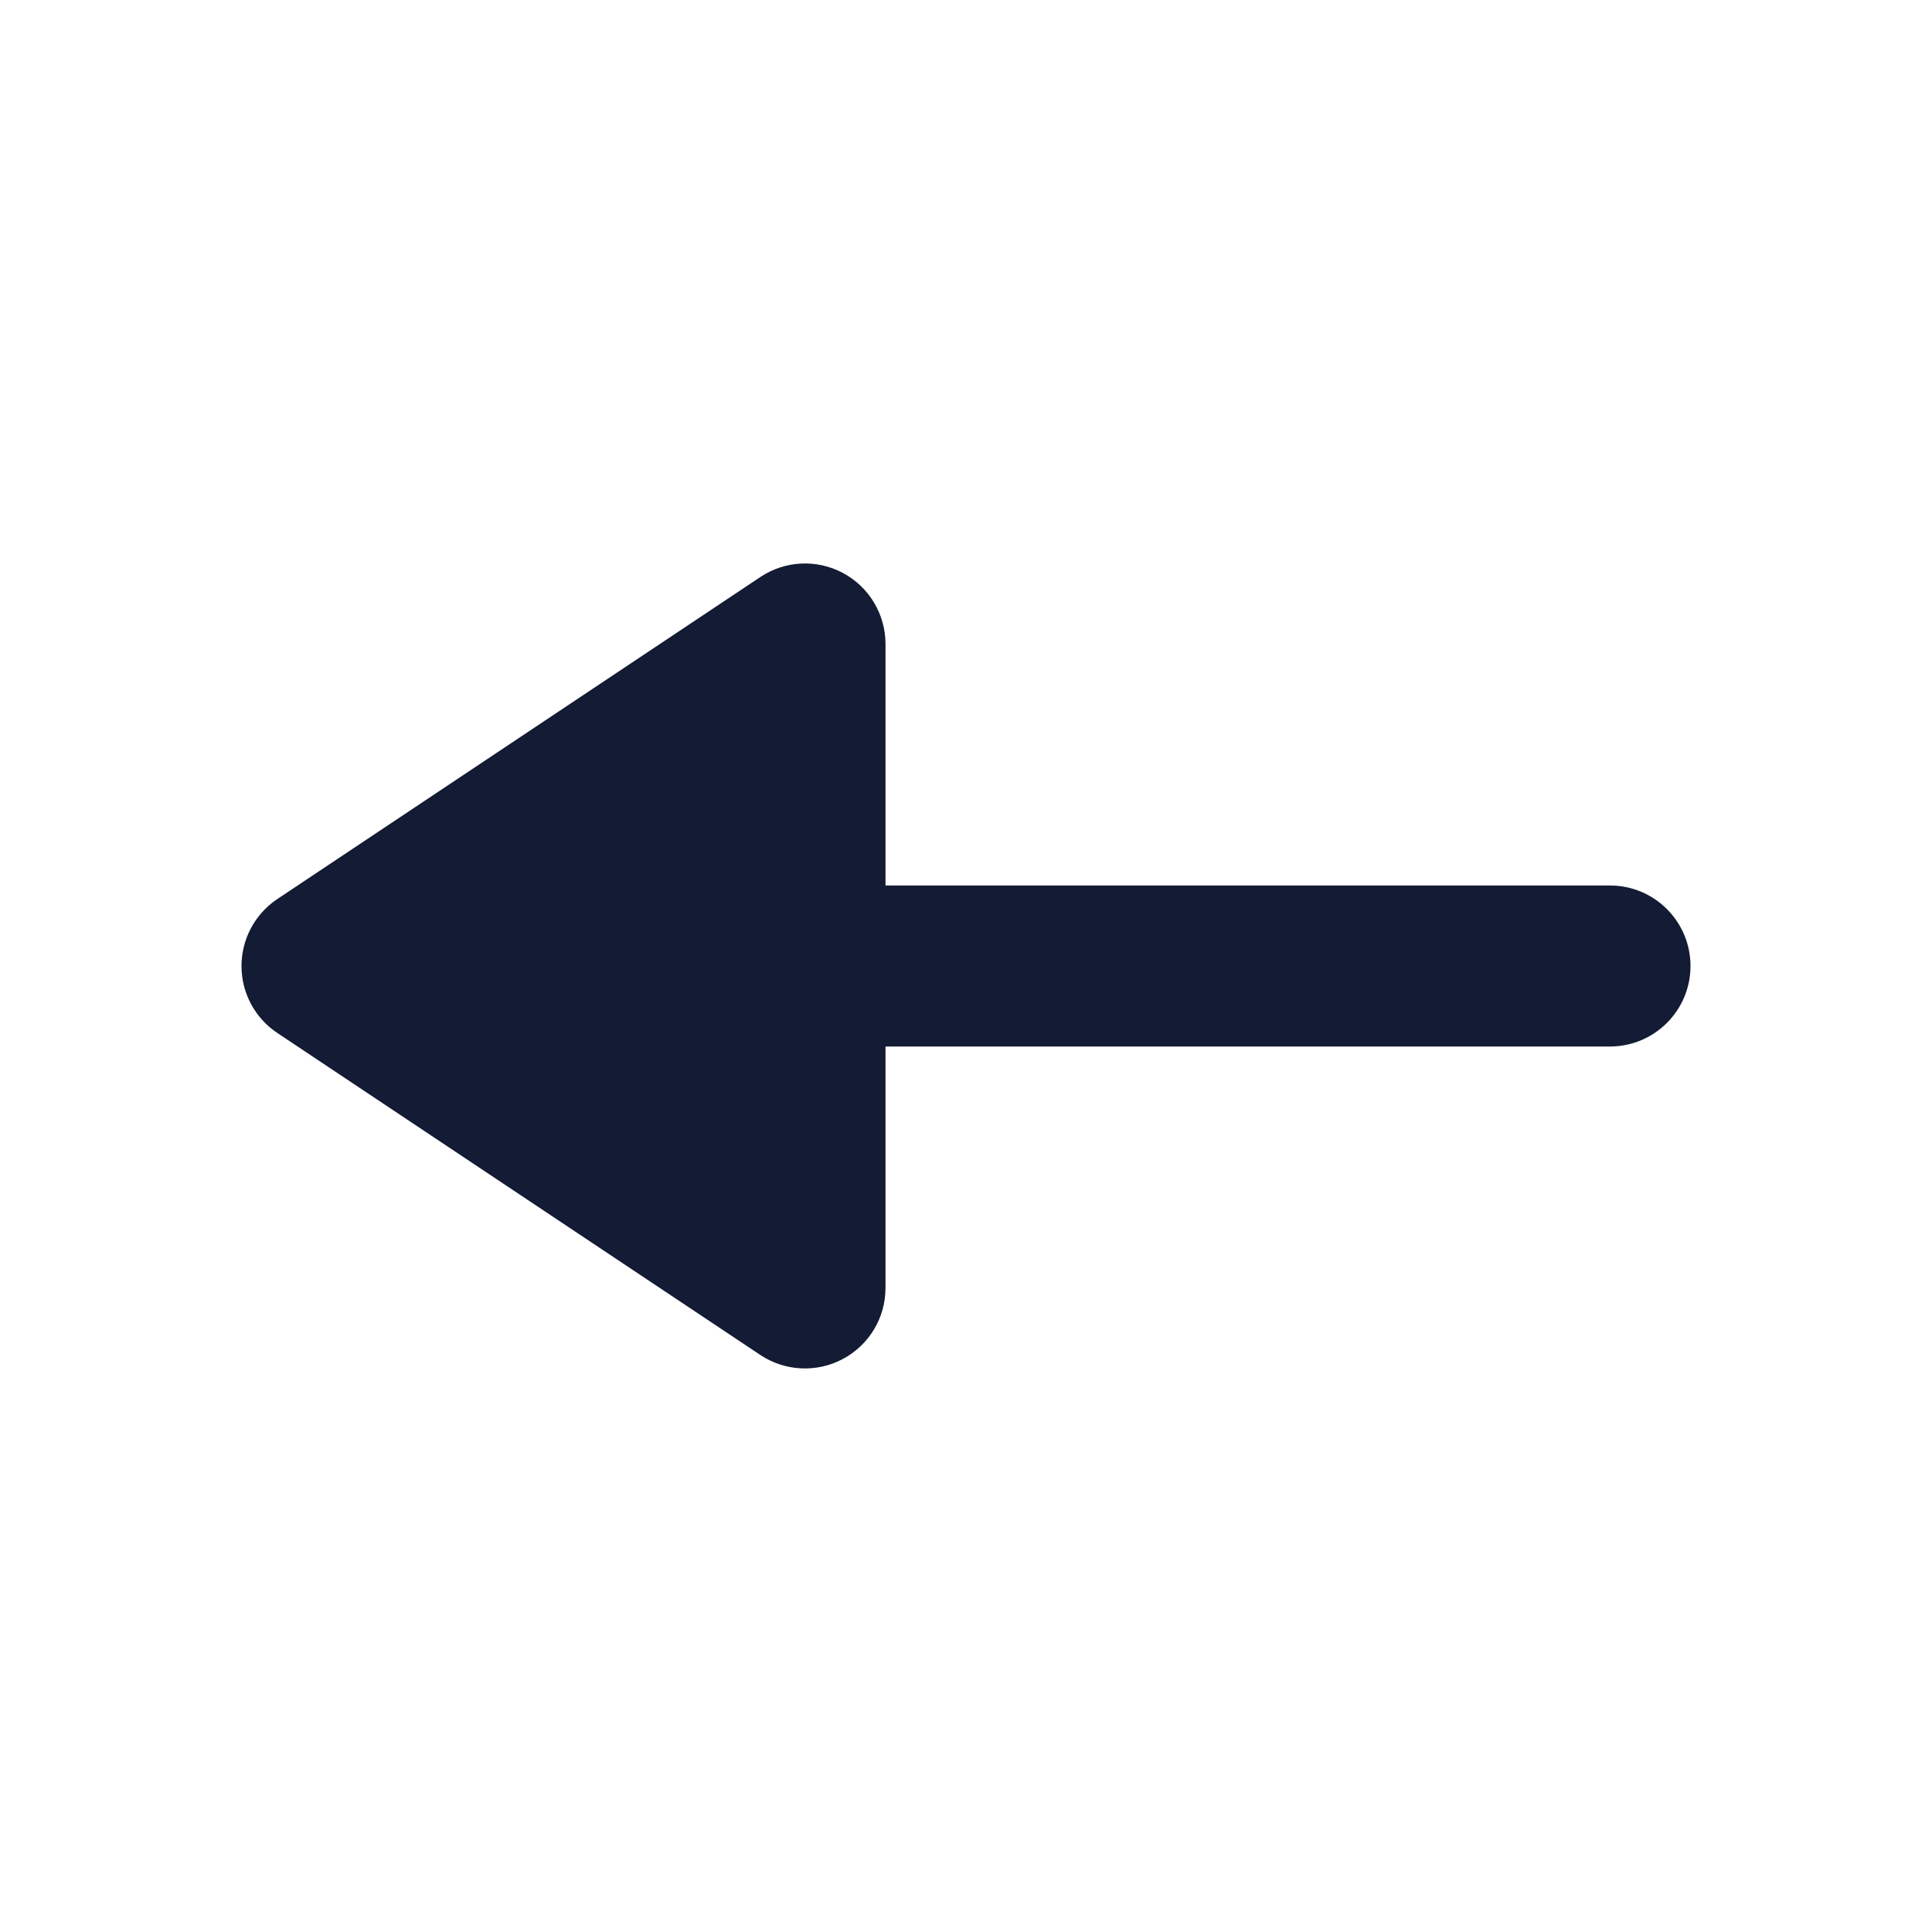 <svg width="24" height="24" viewBox="0 0 24 24" fill="none" xmlns="http://www.w3.org/2000/svg">
<path fill-rule="evenodd" clip-rule="evenodd" d="M9 12C9 12.552 9.448 13 10 13H20C20.552 13 21 12.552 21 12C21 11.448 20.552 11 20 11H10C9.448 11 9 11.448 9 12Z" fill="#141B34"/>
<path fill-rule="evenodd" clip-rule="evenodd" d="M10.472 7.118C10.797 7.292 11 7.631 11 8V16C11 16.369 10.797 16.707 10.472 16.881C10.147 17.055 9.752 17.036 9.445 16.832L3.445 12.832C3.167 12.647 3 12.335 3 12C3 11.666 3.167 11.354 3.445 11.168L9.445 7.168C9.752 6.963 10.147 6.944 10.472 7.118Z" fill="#141B34"/>
</svg>
